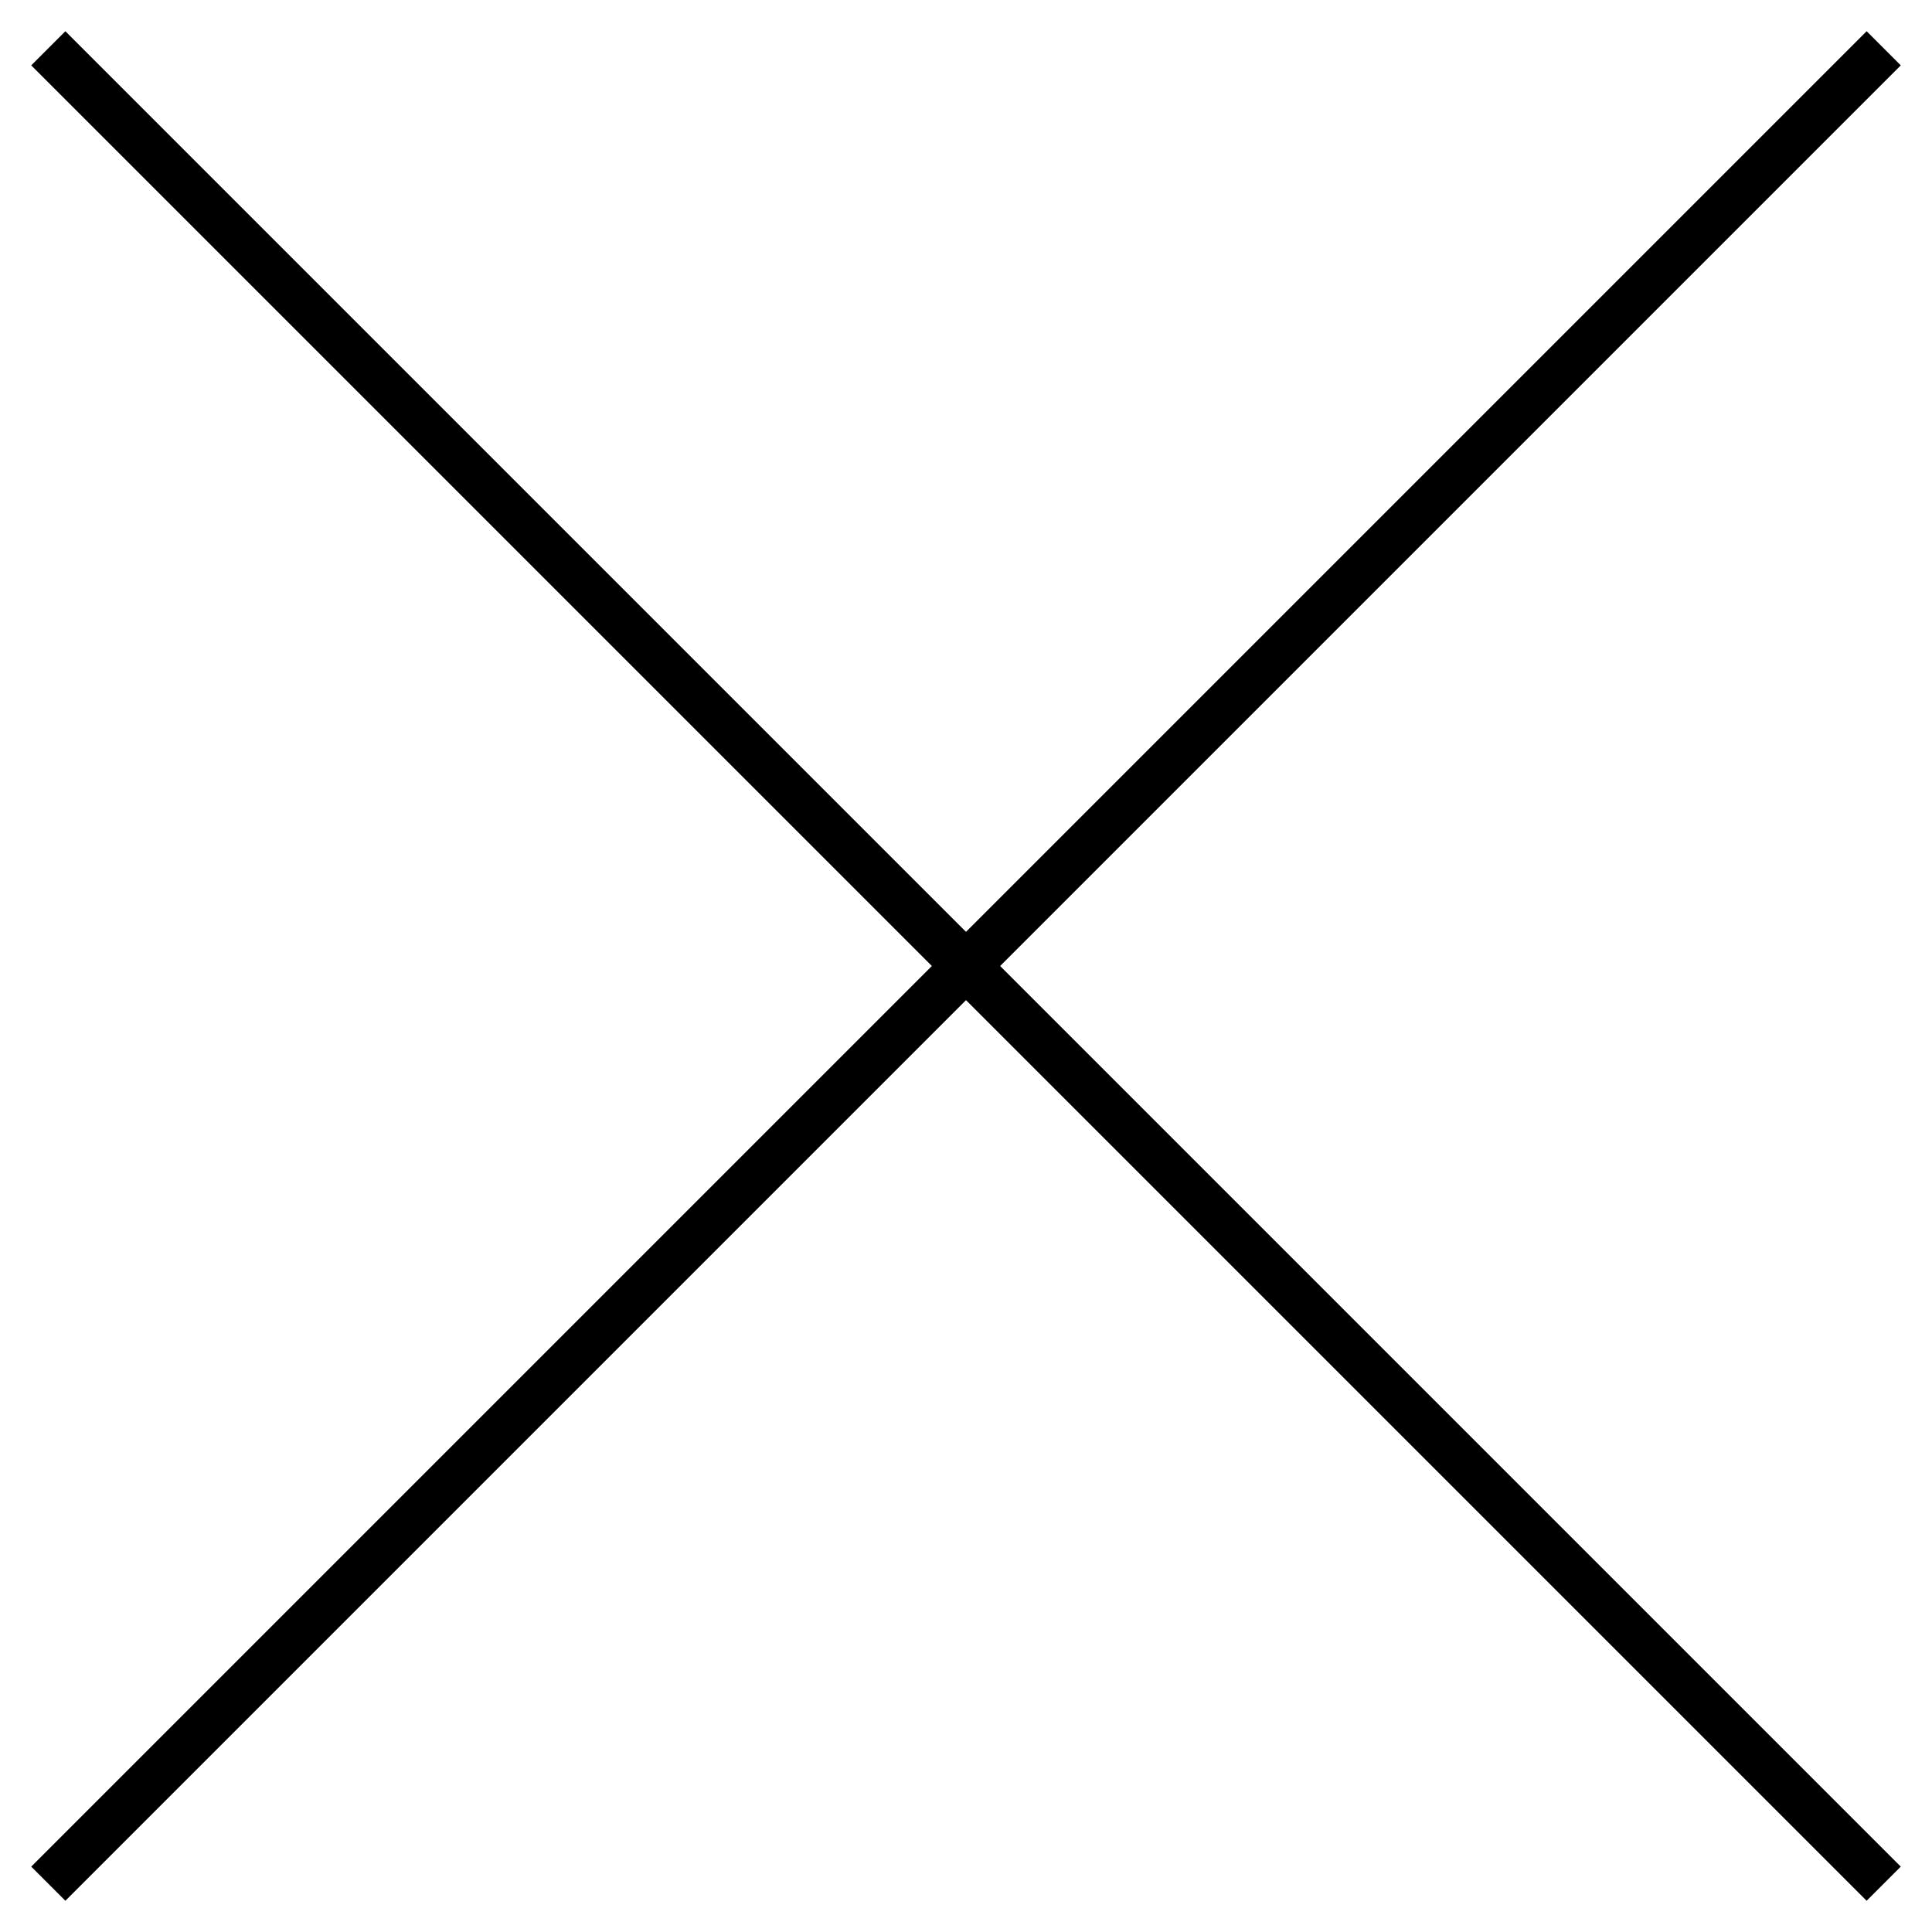 <svg width="40" height="40" viewBox="0 0 40 40" fill="none" xmlns="http://www.w3.org/2000/svg">
<path d="M1 1L39 39" stroke="currentColor" strokeWidth="5"/>
<path d="M1 39L20 20L39 1" stroke="currentColor" strokeWidth="5"/>
</svg>
